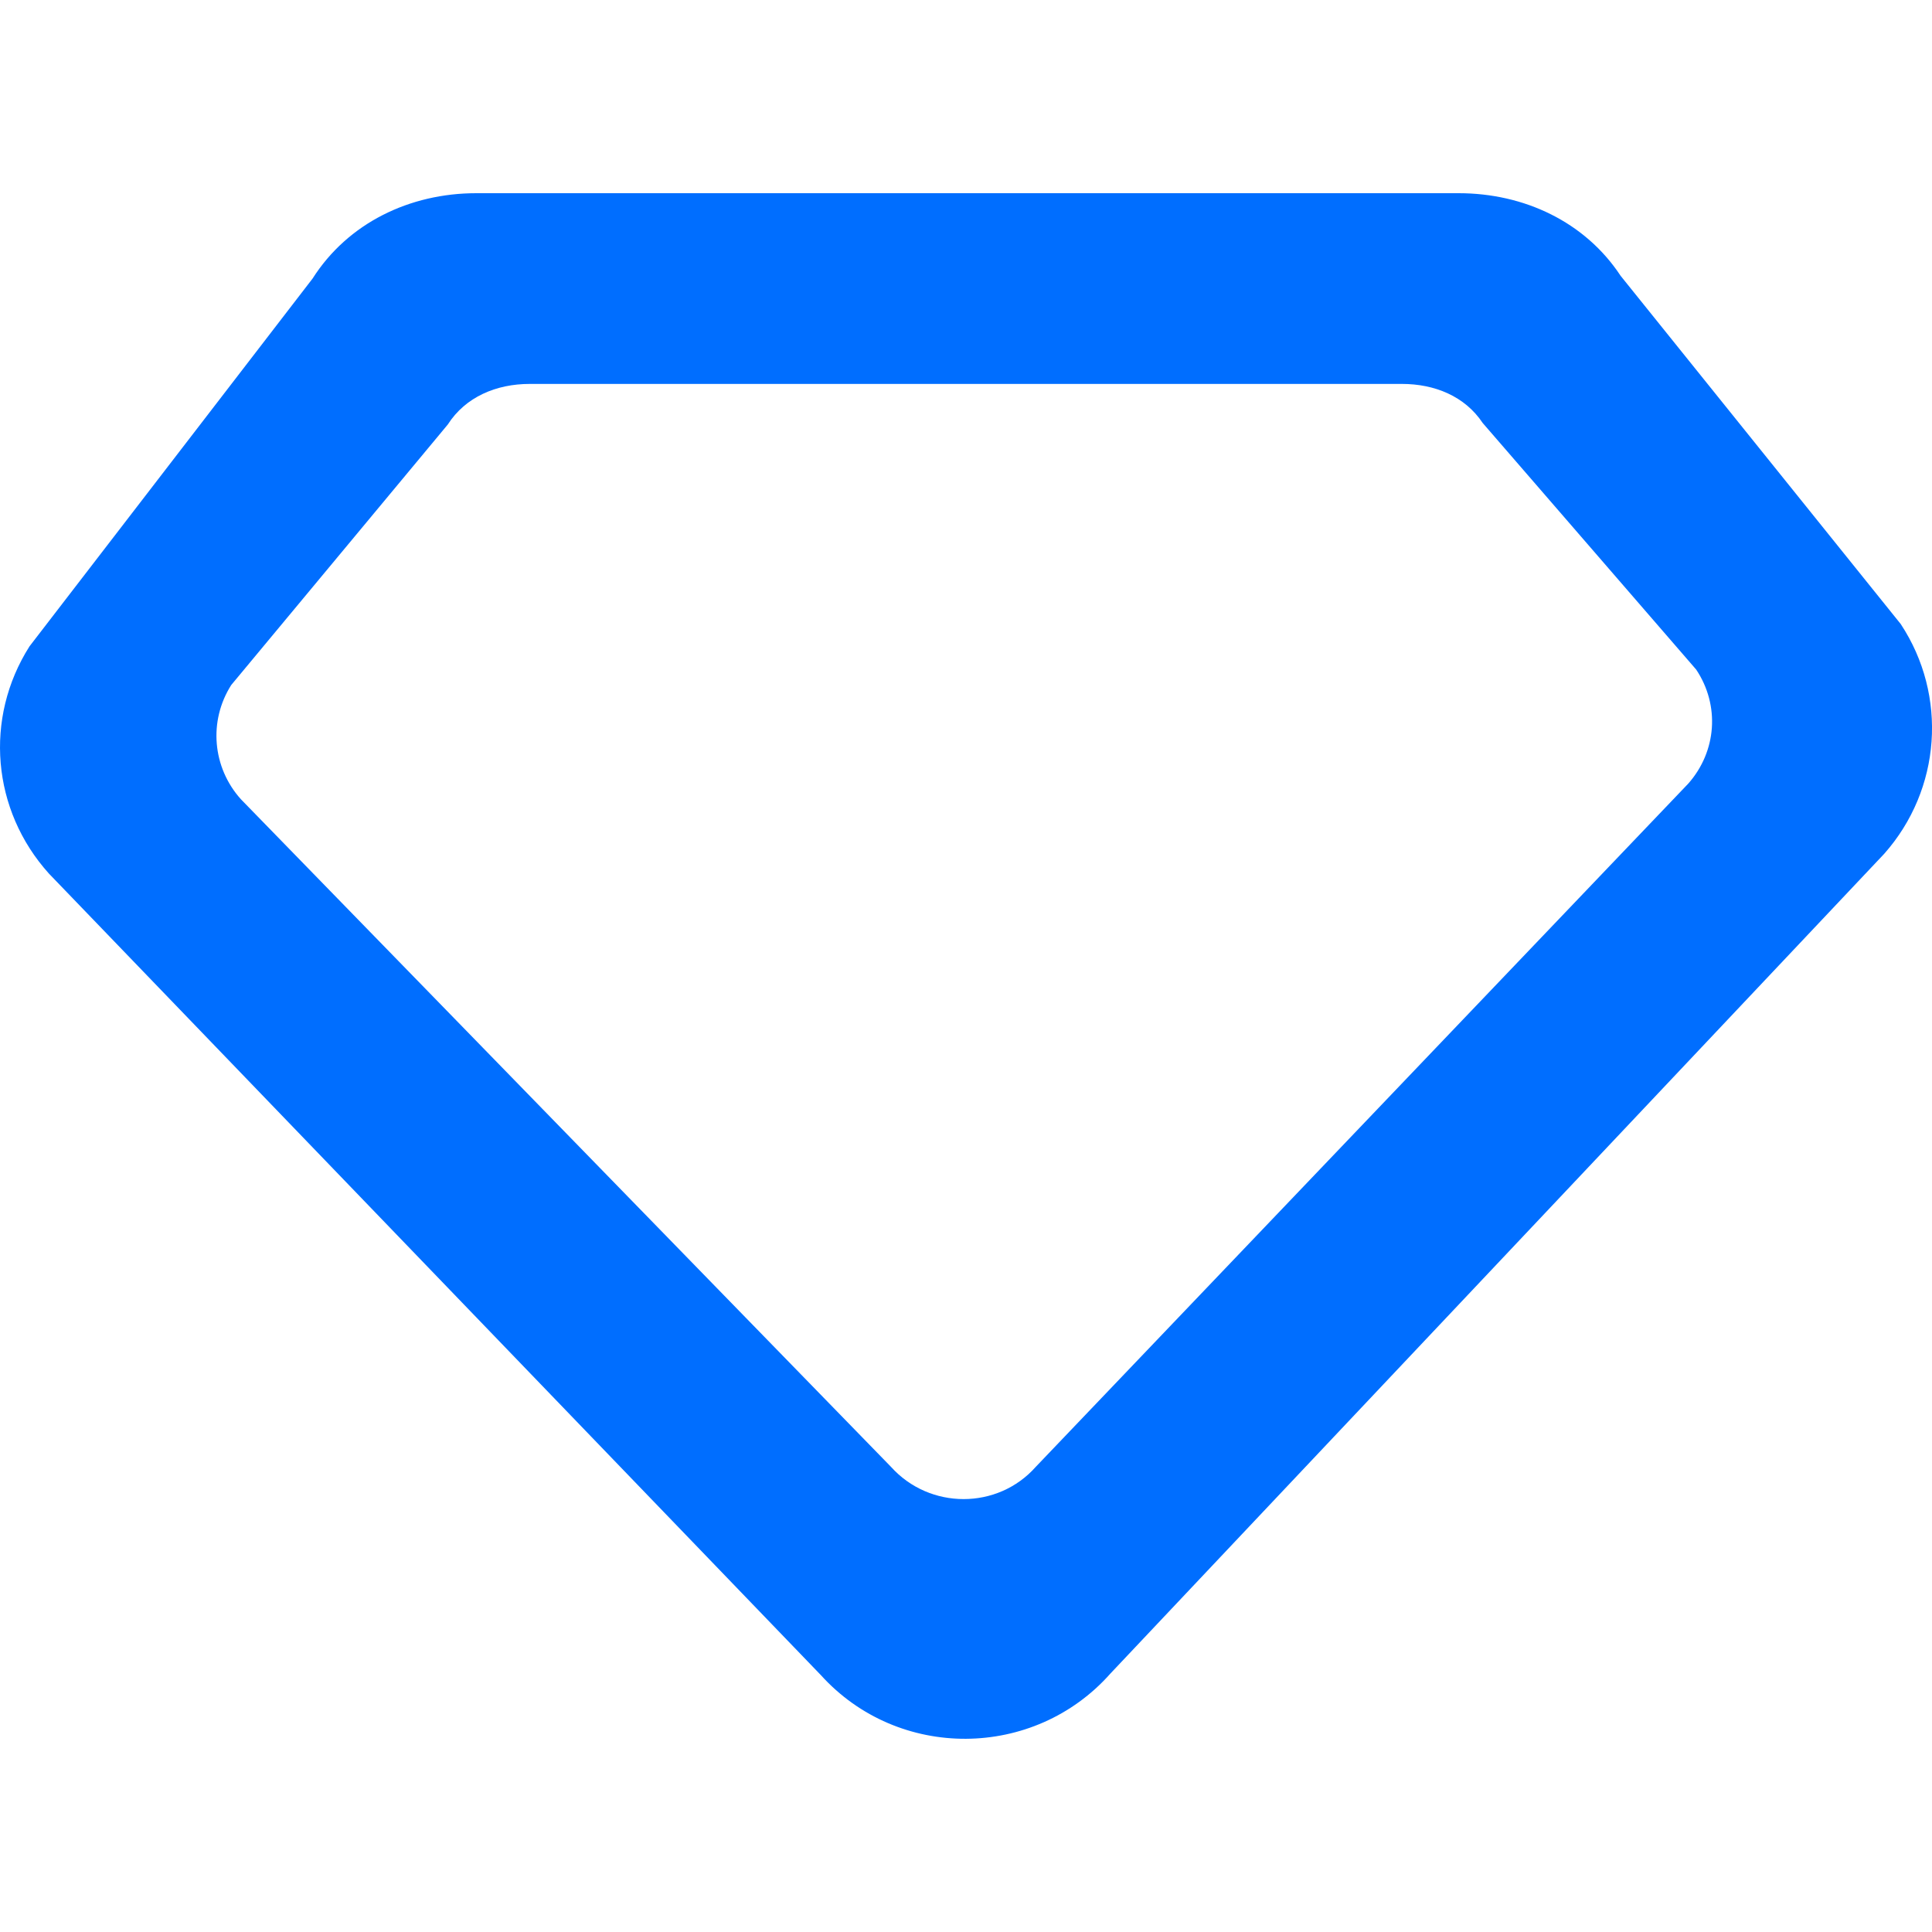 <svg width="32" height="32" viewBox="0 0 32 32" fill="none" xmlns="http://www.w3.org/2000/svg">
<g clip-path="url(#clip0_2123_4164)">
<path fill-rule="evenodd" clip-rule="evenodd" d="M14.758 24.296L3.99 13.238C3.517 12.712 3.451 11.942 3.83 11.346L7.417 7.031C7.71 6.573 8.222 6.359 8.773 6.359H23.221C23.76 6.359 24.262 6.561 24.558 7.006L28.094 11.09C28.489 11.682 28.435 12.445 27.963 12.979L17.158 24.293C16.525 25.009 15.398 25.007 14.758 24.296ZM24.16 3.2H7.888C6.787 3.2 5.763 3.693 5.177 4.614L0.489 10.705C-0.267 11.896 -0.136 13.42 0.811 14.47L13.595 27.744C14.877 29.163 17.126 29.149 18.393 27.718L31.209 14.141C32.152 13.076 32.264 11.521 31.482 10.336L26.843 4.569C26.253 3.674 25.243 3.2 24.16 3.2Z" fill="#006EFF"/>
</g>
<defs>
<clipPath id="clip0_2123_4164">
<rect width="32" height="32" fill="white"/>
</clipPath>
</defs>
</svg>
